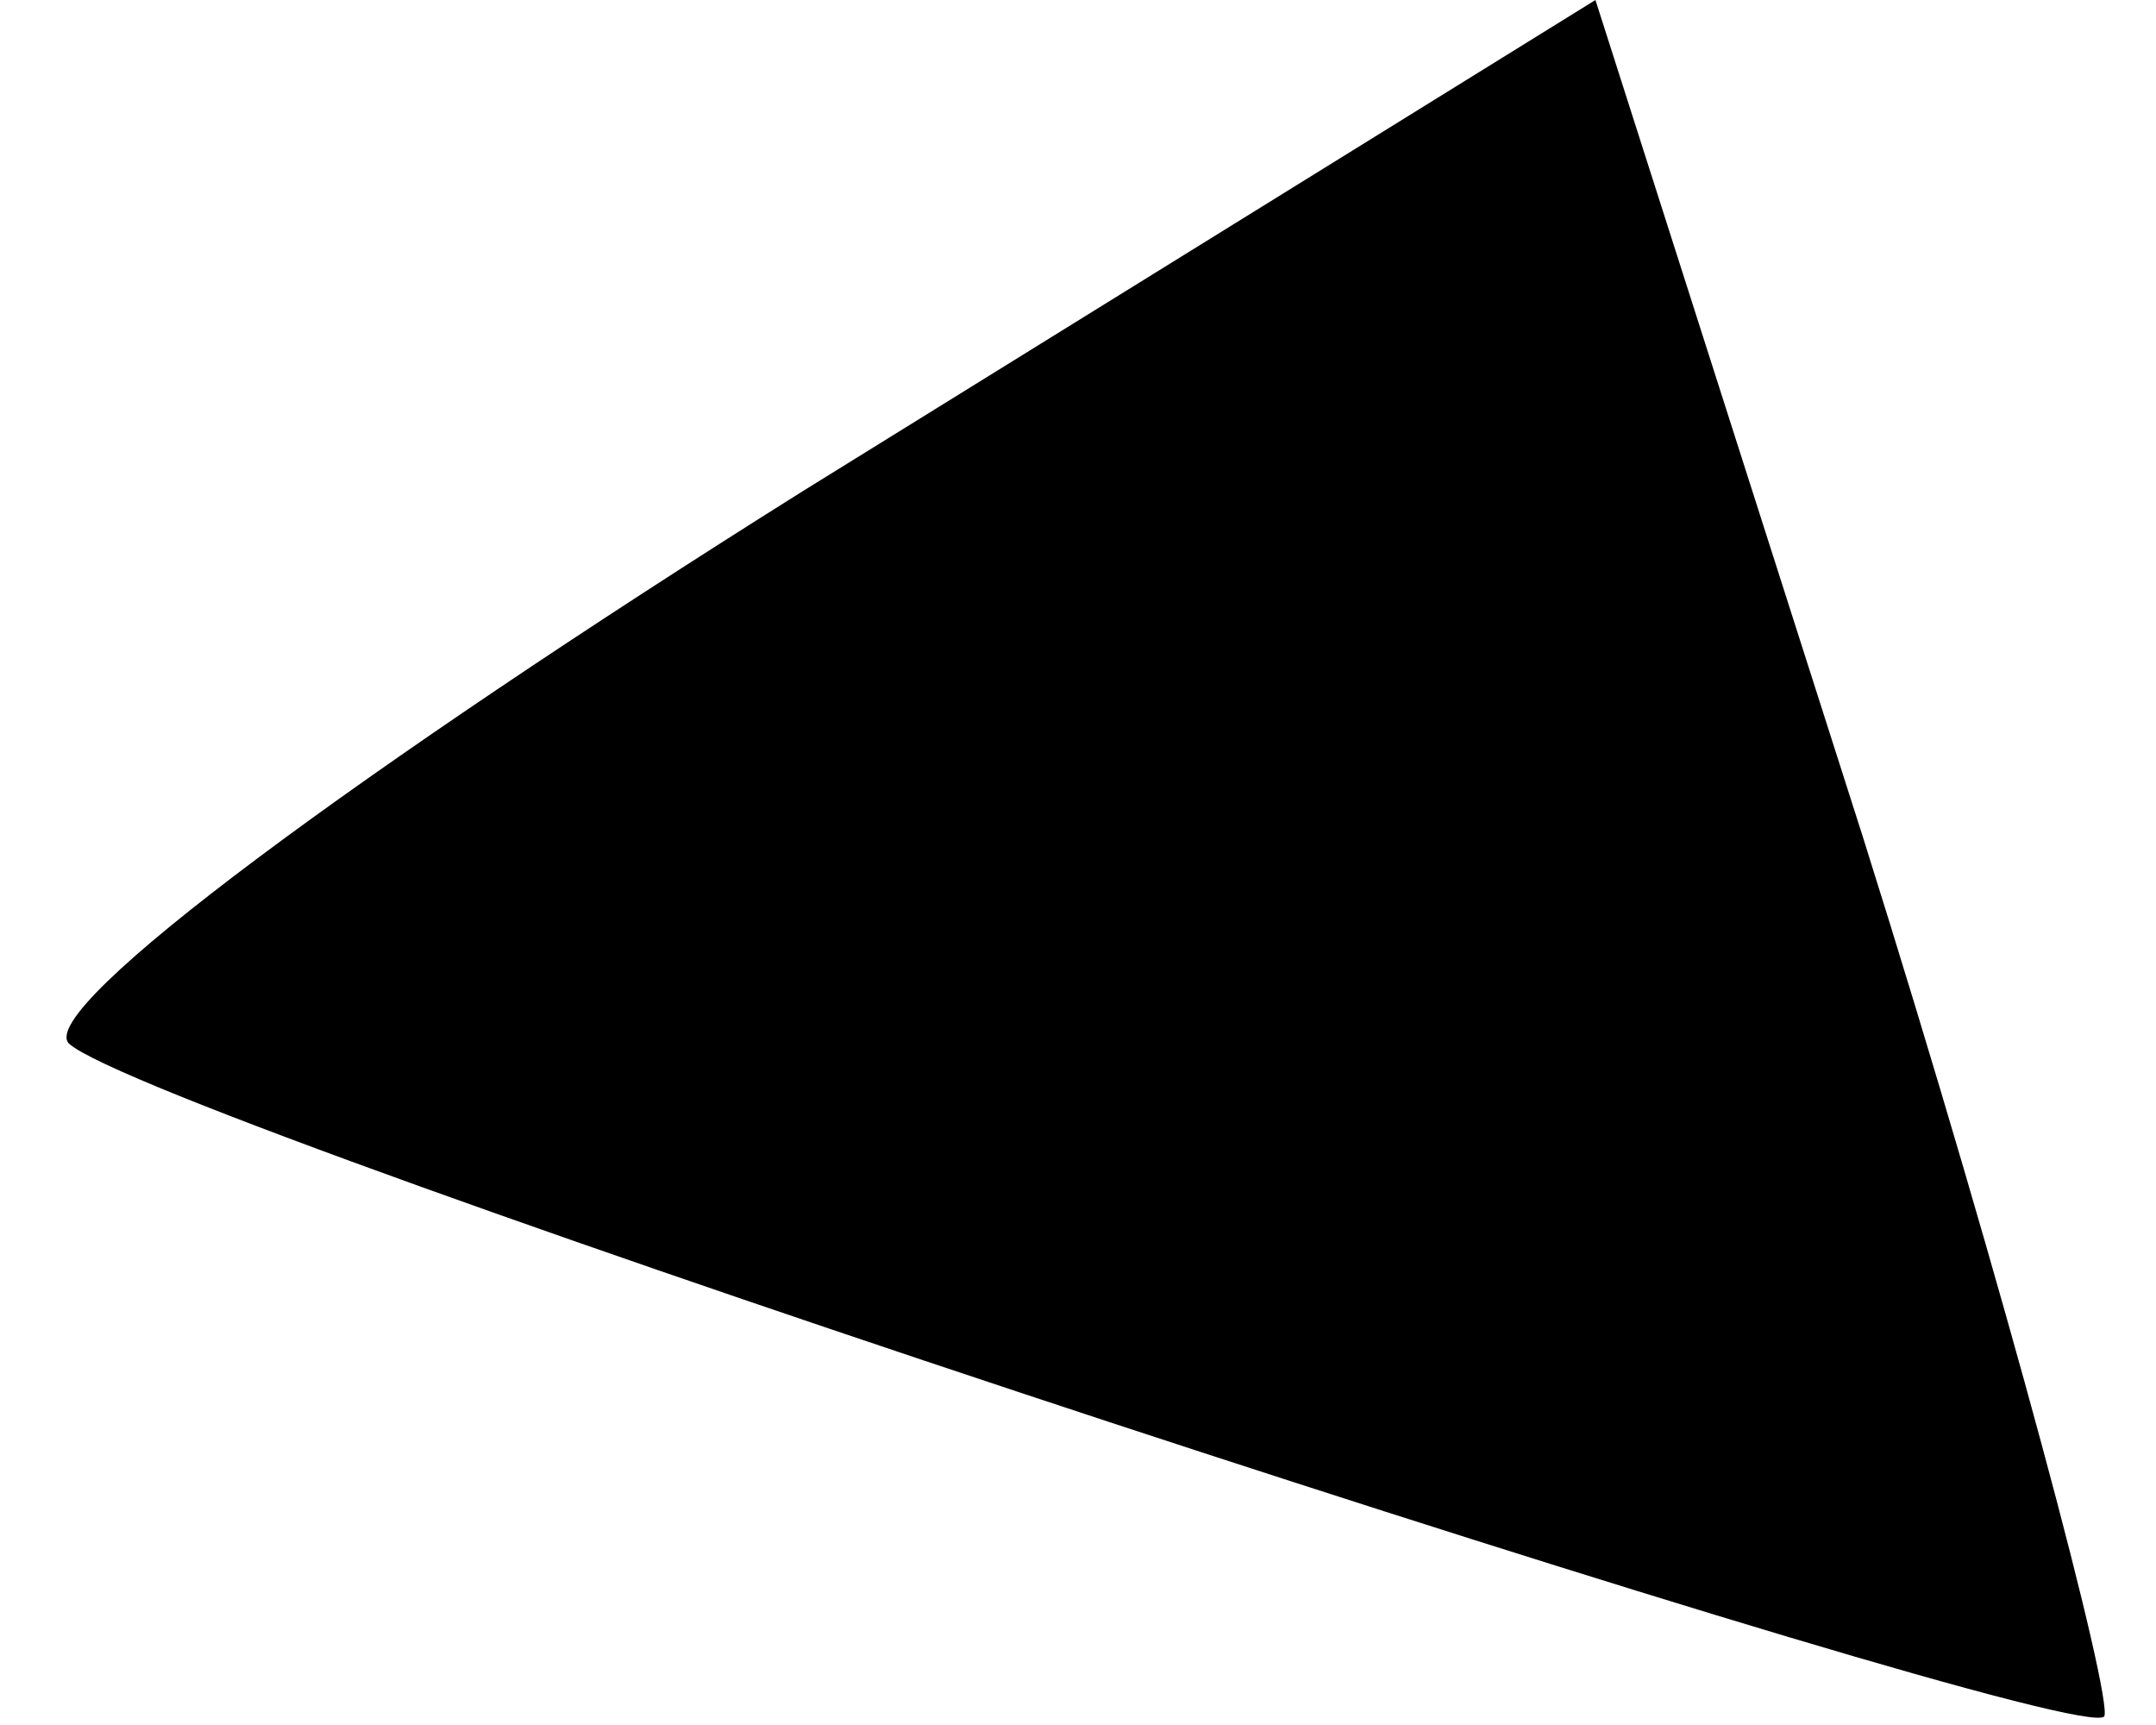 <?xml version="1.0" standalone="no"?>
<!DOCTYPE svg PUBLIC "-//W3C//DTD SVG 20010904//EN"
 "http://www.w3.org/TR/2001/REC-SVG-20010904/DTD/svg10.dtd">
<svg version="1.0" xmlns="http://www.w3.org/2000/svg"
 width="25pt" height="20pt" viewBox="0 0 25 20"
 preserveAspectRatio="xMidYMid meet">
<g transform="translate(0,20) scale(0.1,-0.1)"
fill="#000000" stroke="none">
<path fill="#000000" stroke="none" d="M93 143 c-51 -32 -89 -60 -85 -64 10
-9 233 -82 236 -78 1 2 -11 48 -28 102 l-31 97 -92 -57z"/>
</g>
</svg>
